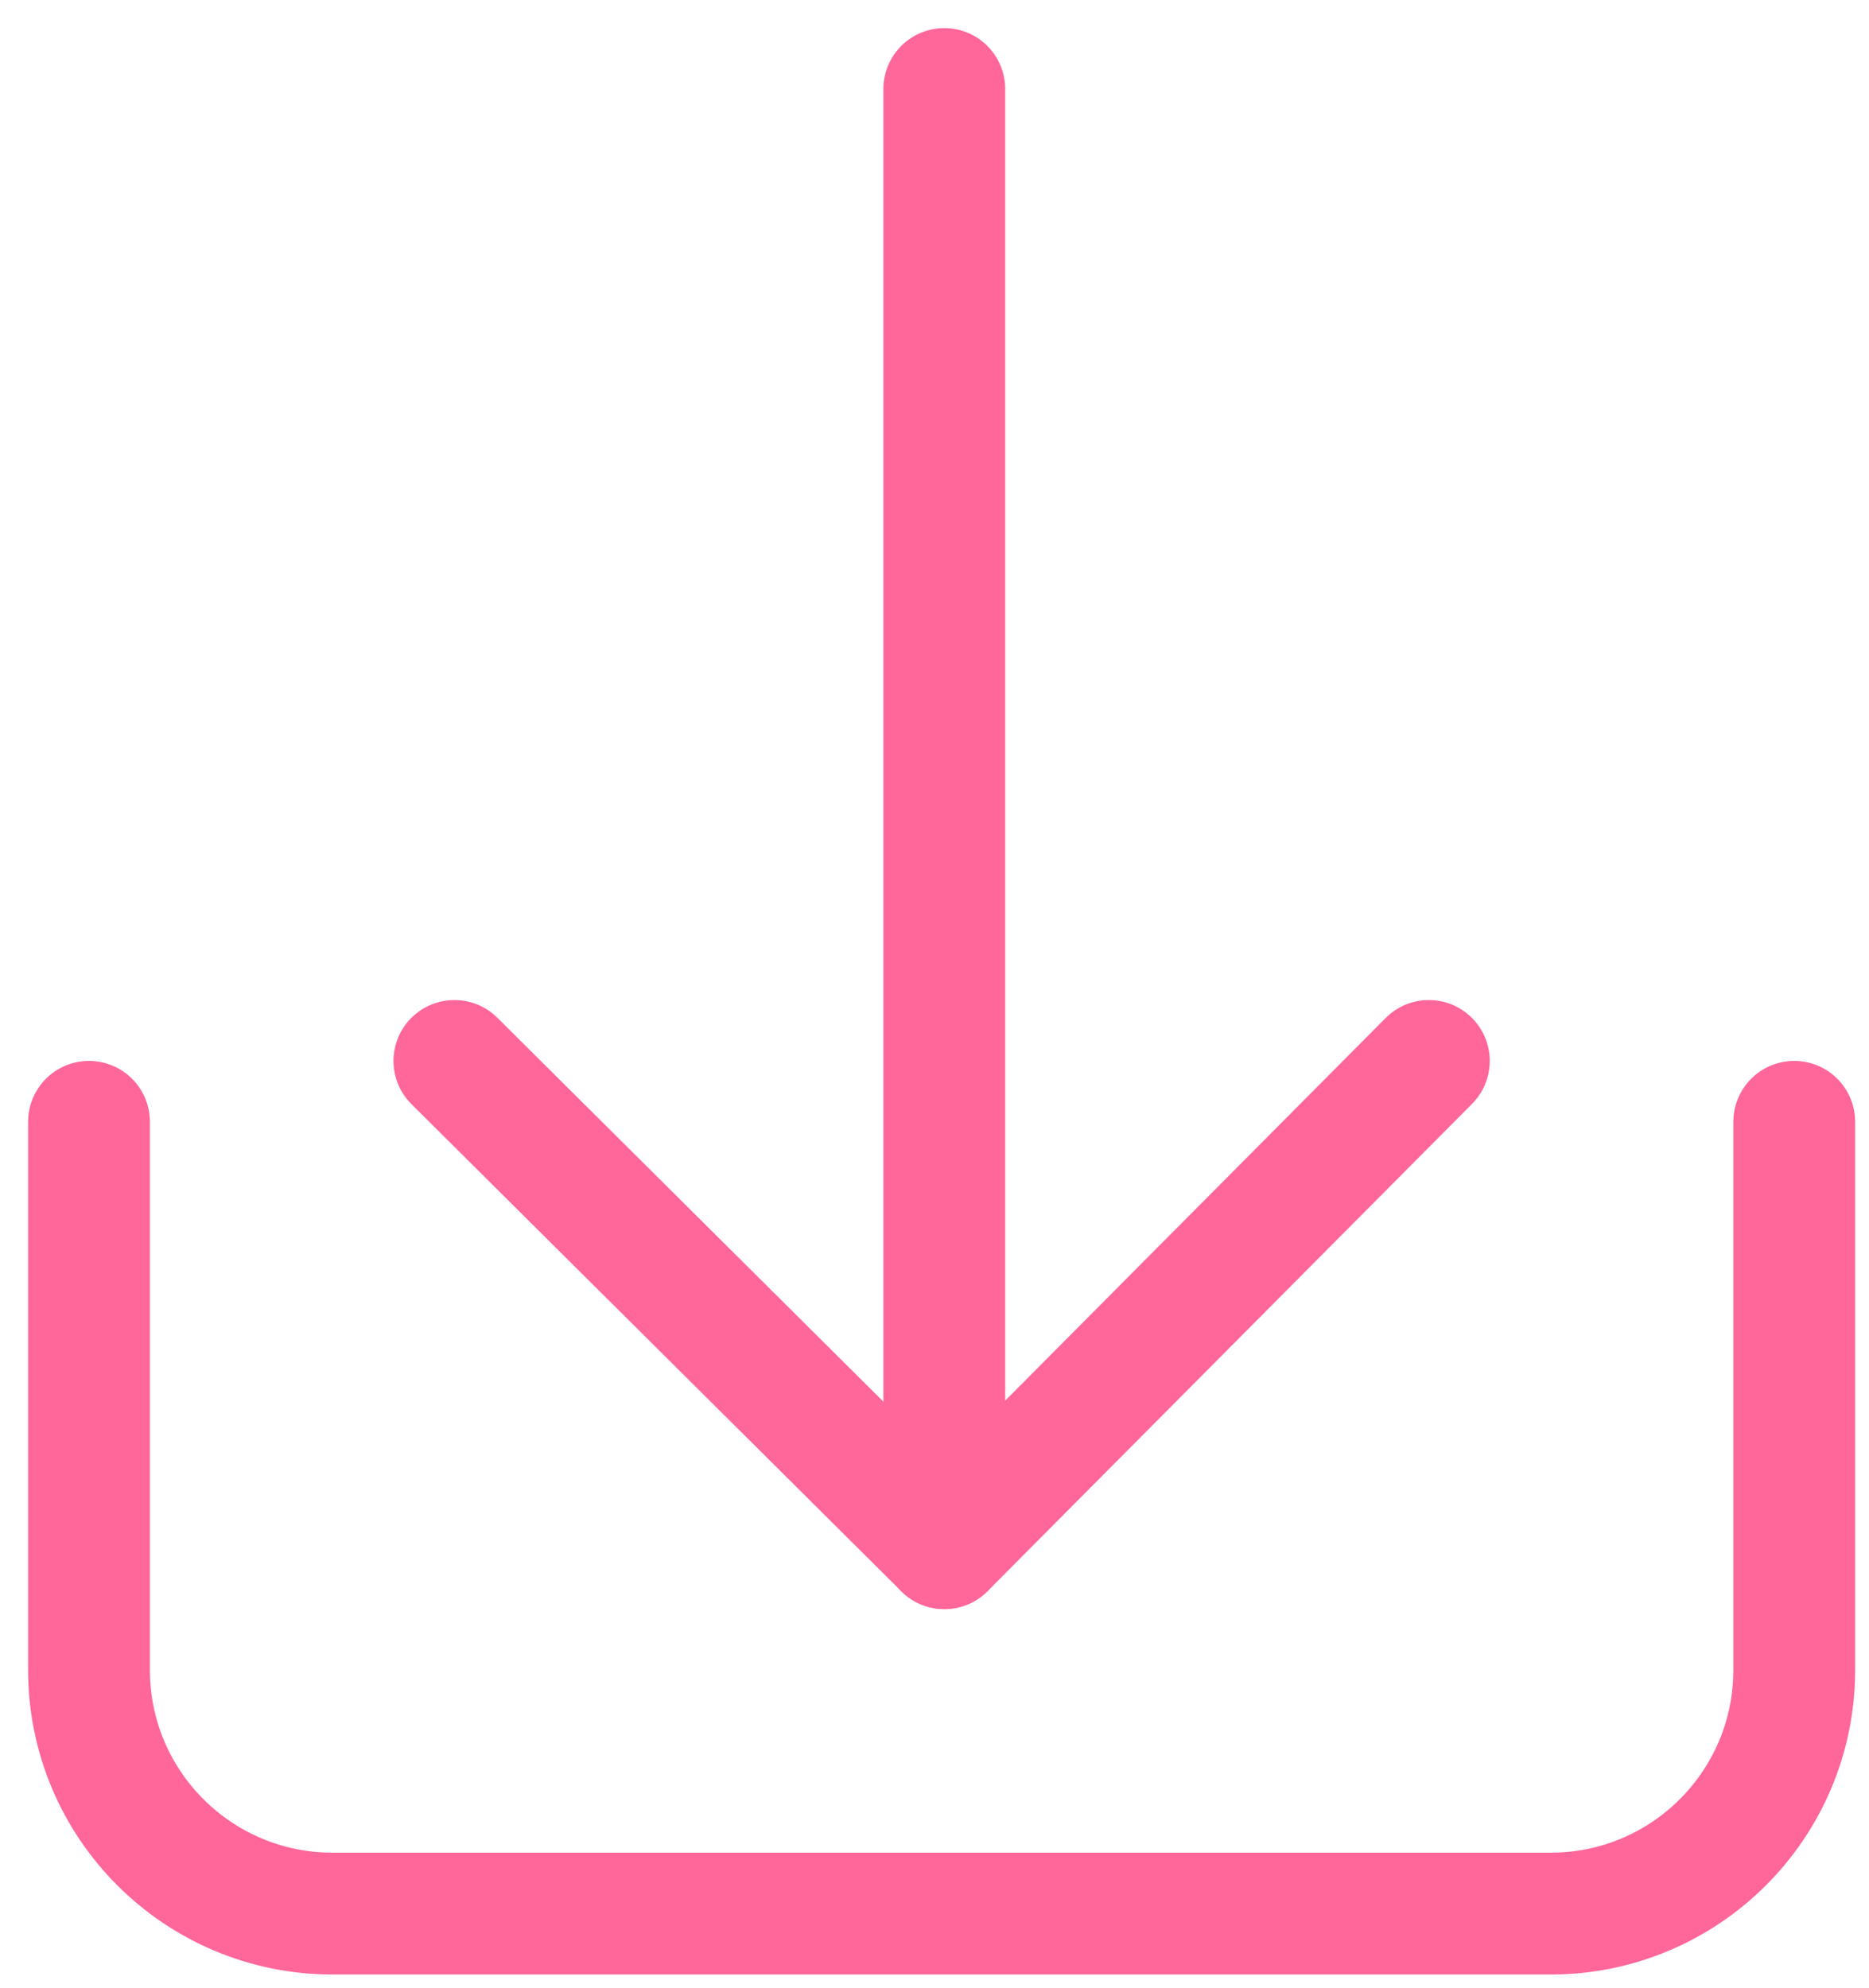 <svg width="63" height="67" viewBox="0 0 63 67" fill="none" xmlns="http://www.w3.org/2000/svg">
<g id="&#240;&#159;&#166;&#134; icon &#34;download alt&#34;">
<g id="Group">
<path id="Vector" d="M48.163 35.76L31.833 52.183L15.317 35.76" stroke="#FF6699" stroke-width="4.106" stroke-linecap="round" stroke-linejoin="round"/>
<path id="Vector_2" d="M31.83 3V52.182" stroke="#FF6699" stroke-width="4.106" stroke-linecap="round" stroke-linejoin="round"/>
<path id="Vector_3" d="M3 37.812V56.288C3 60.823 6.676 64.499 11.211 64.499H52.269C56.804 64.499 60.48 60.823 60.48 56.288V37.812" stroke="#FF6699" stroke-width="4.106" stroke-linecap="round" stroke-linejoin="round"/>
</g>
</g>
</svg>

